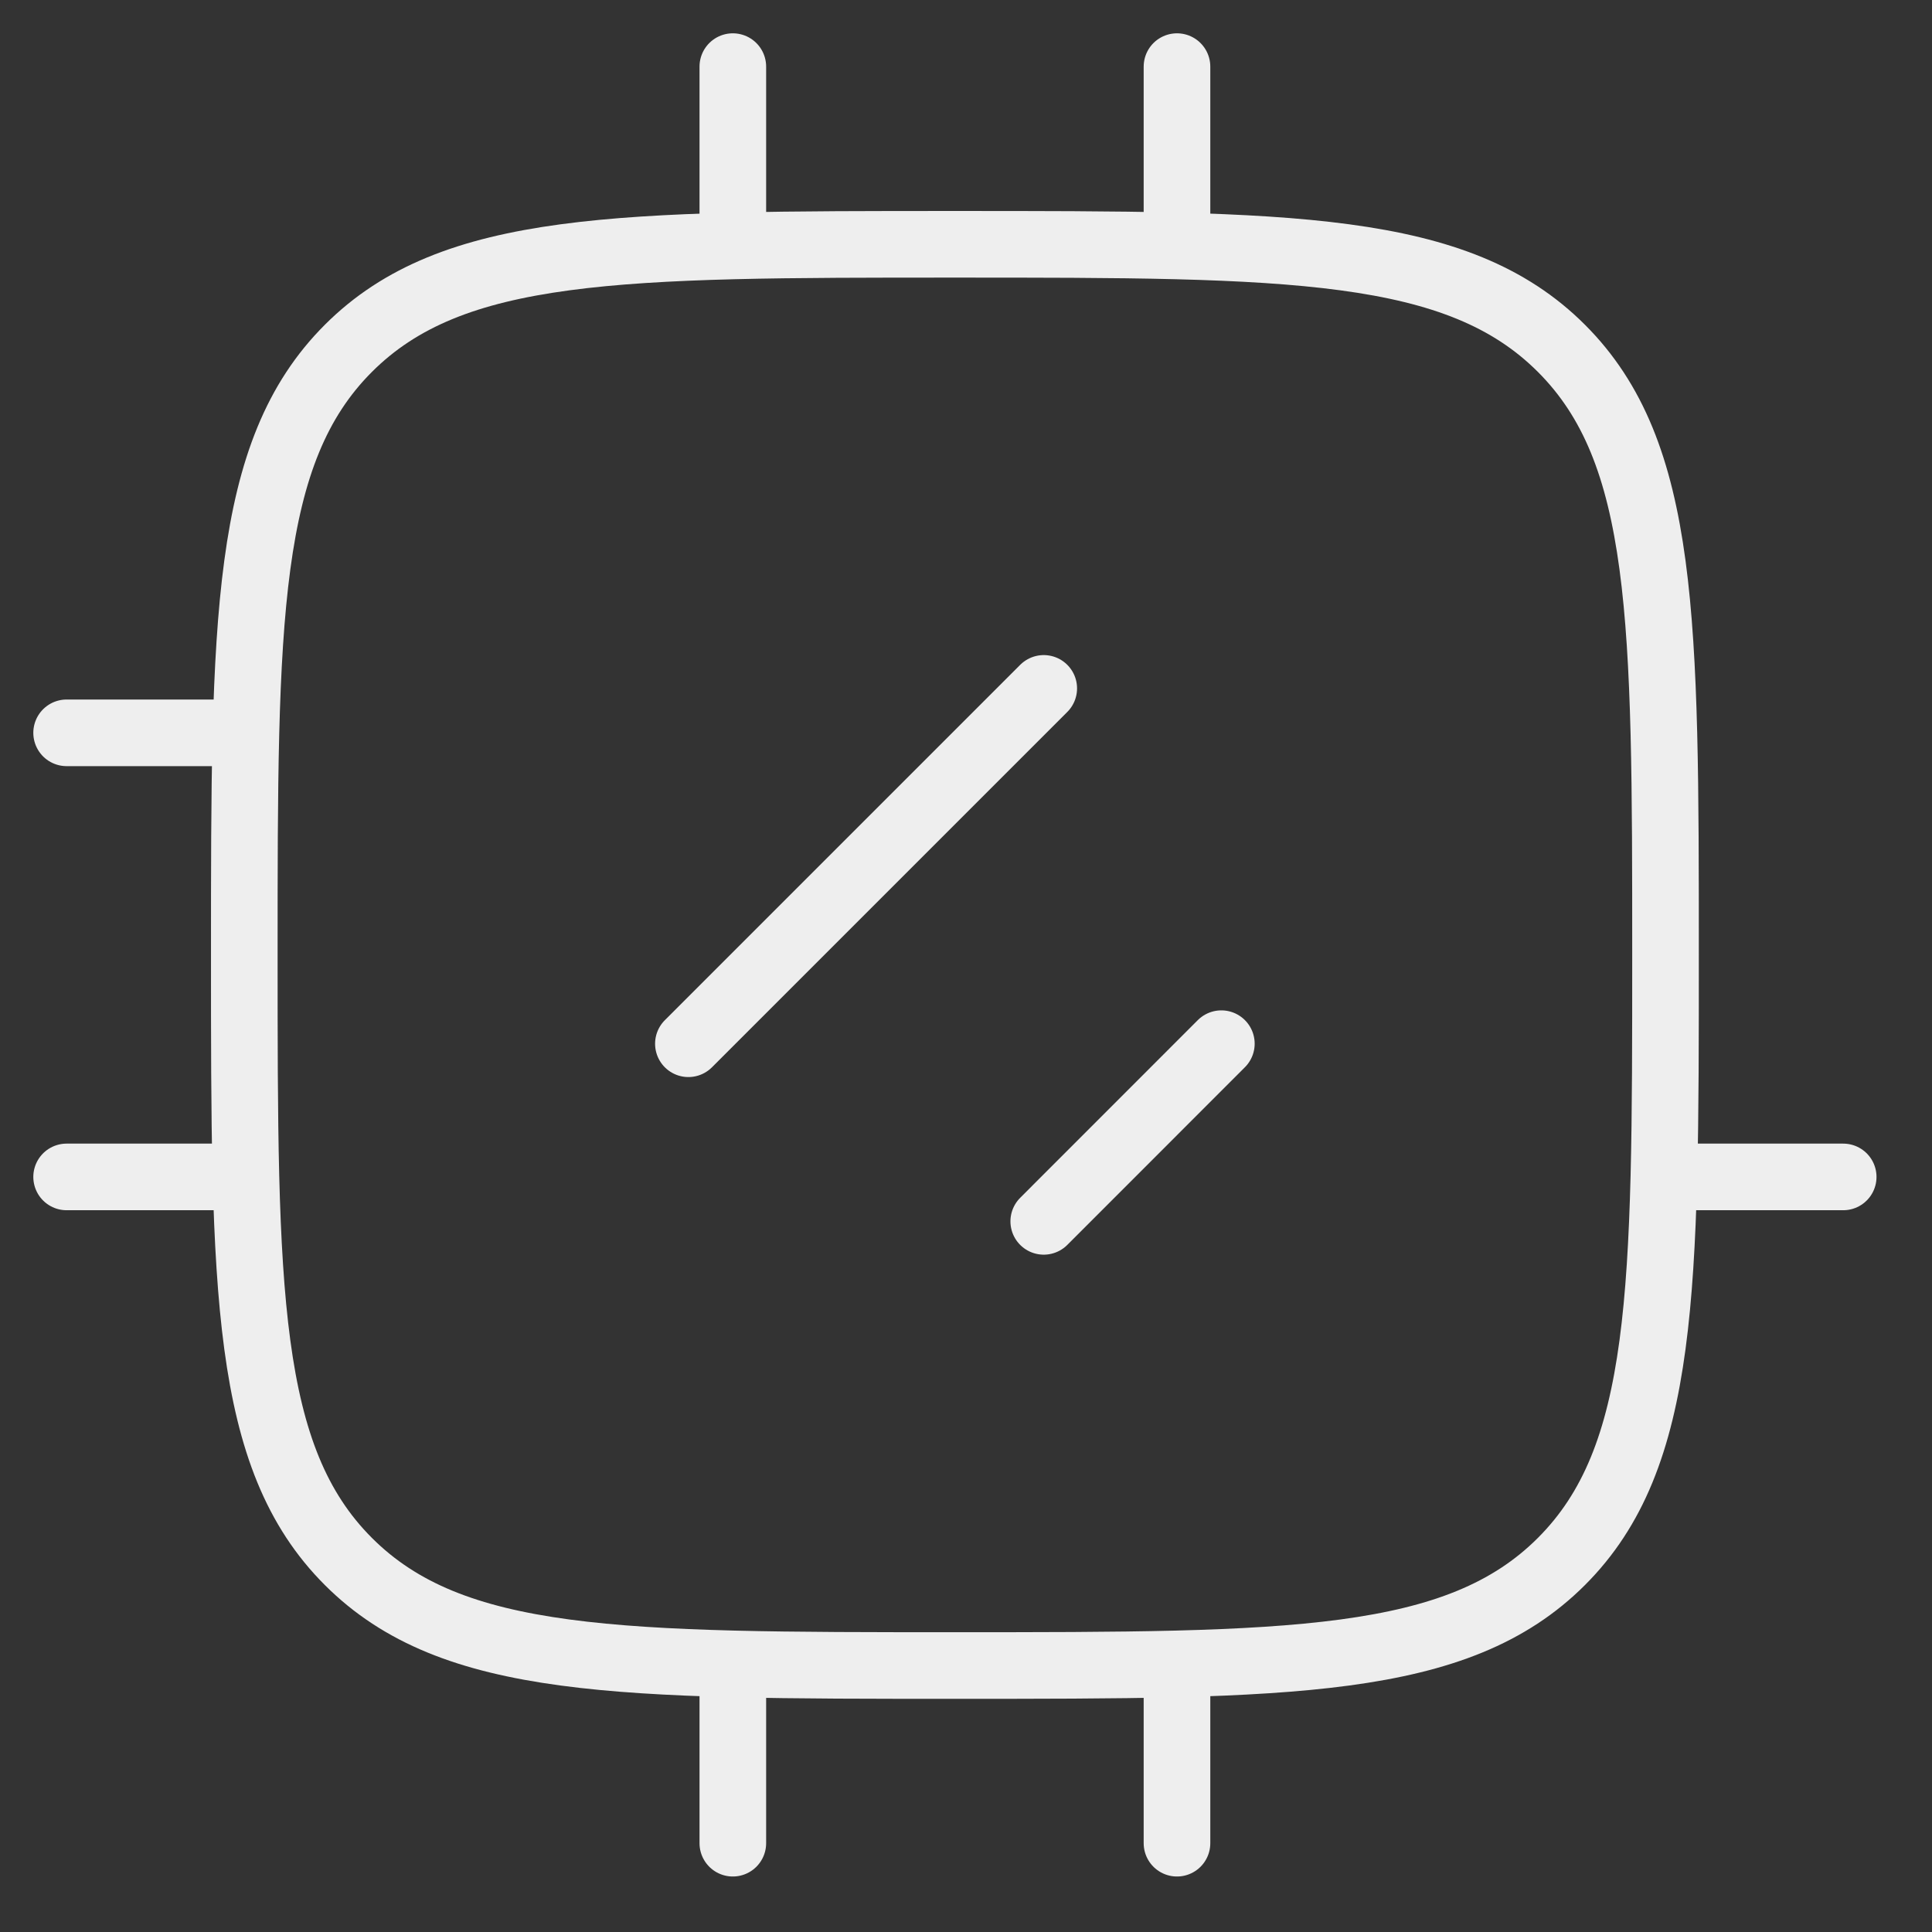 <svg width="29" height="29" viewBox="0 0 29 29" fill="none" xmlns="http://www.w3.org/2000/svg">
<rect x="0" y="0" width="29" height="29" fill="#333333" stroke="none"/>
<path d="M3.667 14.333C3.667 9.305 3.667 6.791 5.229 5.229C6.791 3.667 9.305 3.667 14.333 3.667C19.362 3.667 21.876 3.667 23.438 5.229C25 6.791 25 9.305 25 14.333C25 19.361 25 21.876 23.438 23.438C21.876 25 19.362 25 14.333 25C9.305 25 6.791 25 5.229 23.438C3.667 21.876 3.667 19.361 3.667 14.333Z" stroke="#EEEEEE" stroke-linejoin="round"/>
<path d="M11 1V3.667" stroke="#EEEEEE" stroke-linecap="round" stroke-linejoin="round"/>
<path d="M17.667 1V3.667" stroke="#EEEEEE" stroke-linecap="round" stroke-linejoin="round"/>
<path d="M11 25V27.667" stroke="#EEEEEE" stroke-linecap="round" stroke-linejoin="round"/>
<path d="M17.667 25V27.667" stroke="#EEEEEE" stroke-linecap="round" stroke-linejoin="round"/>
<path d="M15.667 10.333L10.333 15.667" stroke="#EEEEEE" stroke-linecap="round" stroke-linejoin="round"/>
<path d="M18.333 15.666L15.667 18.333" stroke="#EEEEEE" stroke-linecap="round" stroke-linejoin="round"/>
<path d="M27.667 17.666H25" stroke="#EEEEEE" stroke-linecap="round" stroke-linejoin="round"/>
<path d="M3.667 11H1" stroke="#EEEEEE" stroke-linecap="round" stroke-linejoin="round"/>
<path d="M3.667 17.666H1" stroke="#EEEEEE" stroke-linecap="round" stroke-linejoin="round"/>
</svg>

